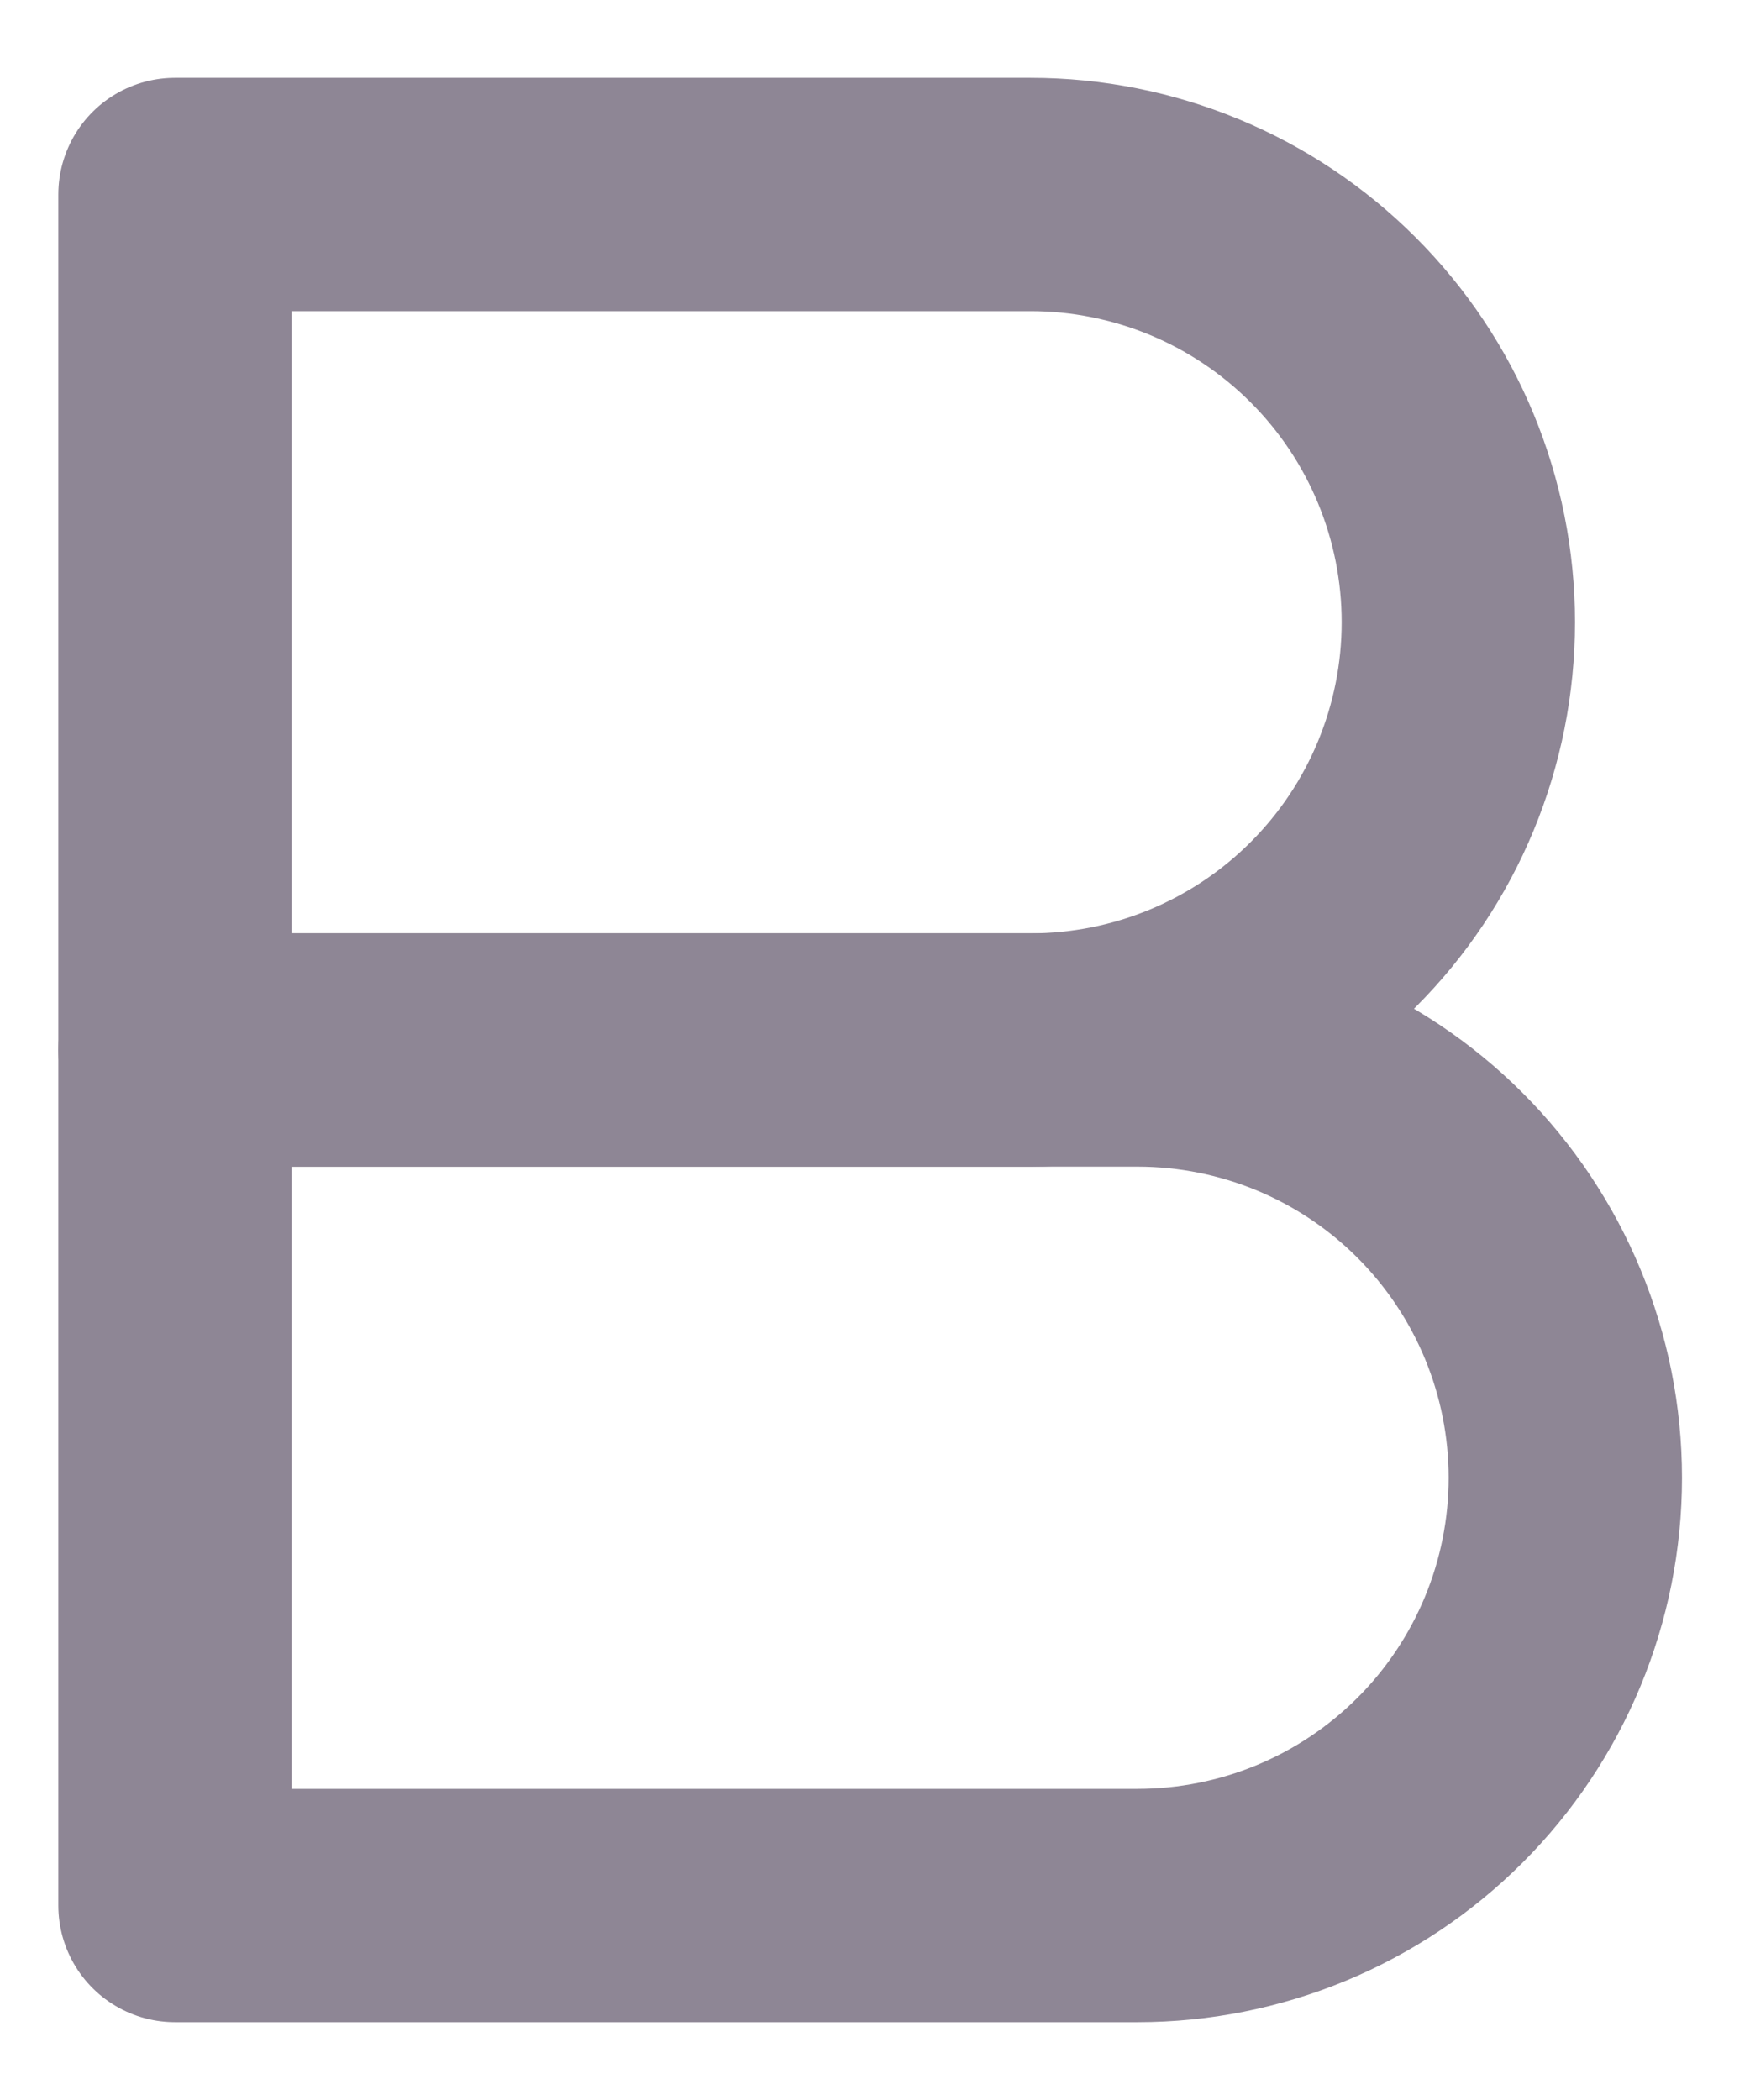 <svg width="15" height="18" viewBox="0 0 15 18" fill="none" xmlns="http://www.w3.org/2000/svg">
    <path
        d="M1.5 1.667H8.833C9.806 1.667 10.738 2.053 11.426 2.741C12.114 3.428 12.5 4.361 12.5 5.333C12.5 6.306 12.114 7.239 11.426 7.926C10.738 8.614 9.806 9 8.833 9H1.5V1.667Z"
        stroke="#8E8695" stroke-width="2" stroke-linecap="round" stroke-linejoin="round" />
    <path
        d="M1.5 9H9.75C10.723 9 11.655 9.386 12.343 10.074C13.03 10.762 13.417 11.694 13.417 12.667C13.417 13.639 13.03 14.572 12.343 15.259C11.655 15.947 10.723 16.333 9.75 16.333H1.5V9Z"
        stroke="#8E8695" stroke-width="2" stroke-linecap="round" stroke-linejoin="round" />
</svg>
